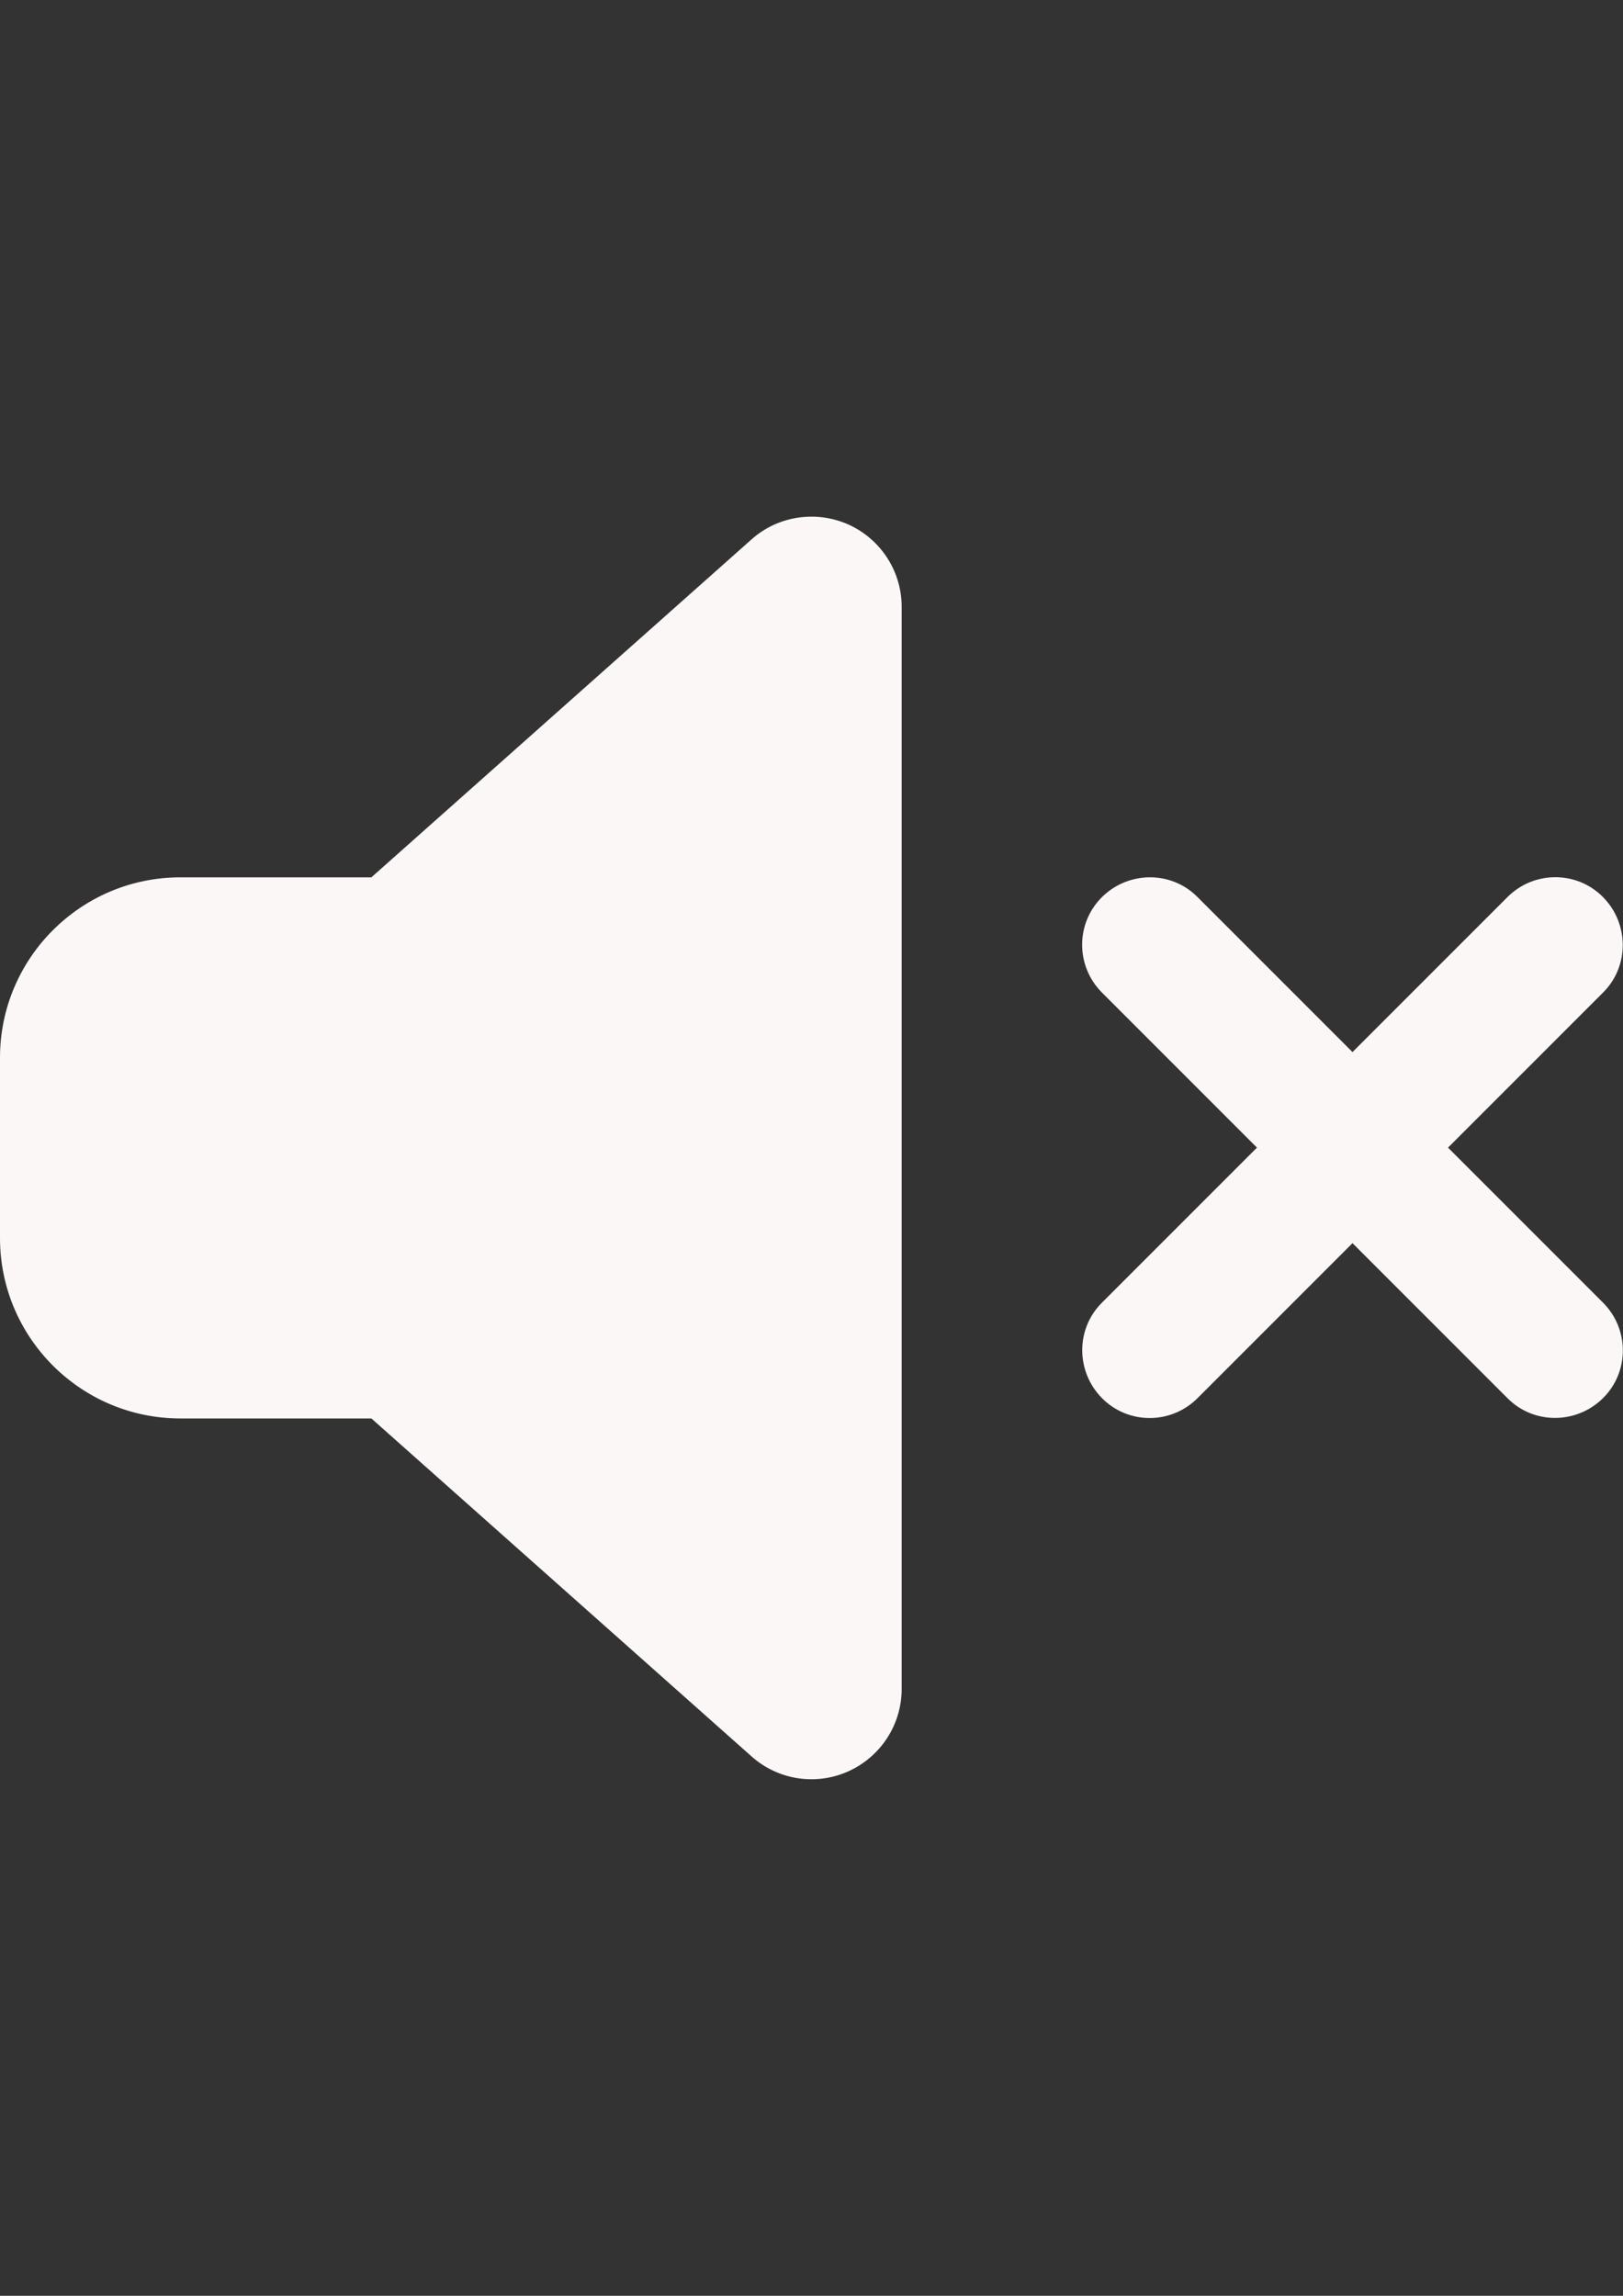 <?xml version="1.0" encoding="utf-8"?>
<!-- Generator: Adobe Illustrator 16.0.0, SVG Export Plug-In . SVG Version: 6.00 Build 0)  -->
<!DOCTYPE svg PUBLIC "-//W3C//DTD SVG 1.1//EN" "http://www.w3.org/Graphics/SVG/1.1/DTD/svg11.dtd">
<svg version="1.1" id="Calque_1" xmlns="http://www.w3.org/2000/svg" xmlns:xlink="http://www.w3.org/1999/xlink" x="0px" y="0px"
	 width="595.281px" height="841.891px" viewBox="0 0 595.281 841.891" enable-background="new 0 0 595.281 841.891"
	 xml:space="preserve">
<rect x="0" y="0" width="595.281" height="841.891" fill="#333333" stroke="none"/>
<path fill="#FCF7F7" d="M311.179,192.341c11.885,5.374,19.531,17.156,19.531,30.178v396.854c0,13.022-7.646,24.804-19.531,30.178
	s-25.837,3.204-35.552-5.478L136.212,520.159h-70.07C29.661,520.159,0,490.498,0,454.016v-66.143
	c0-36.481,29.661-66.142,66.142-66.142h70.07l139.415-123.914C285.342,189.137,299.294,187.07,311.179,192.341z M439.226,328.967
	l56.84,56.841l56.842-56.841c9.715-9.715,25.424-9.715,35.035,0c9.611,9.714,9.715,25.423,0,35.034l-56.842,56.841l56.842,56.842
	c9.715,9.714,9.715,25.423,0,35.034s-25.424,9.715-35.035,0l-56.842-56.841l-56.84,56.841c-9.715,9.715-25.424,9.715-35.035,0
	s-9.715-25.423,0-35.034l56.842-56.842l-56.842-56.841c-9.715-9.715-9.715-25.424,0-35.034
	C413.906,319.355,429.615,319.252,439.226,328.967z"/>
</svg>
